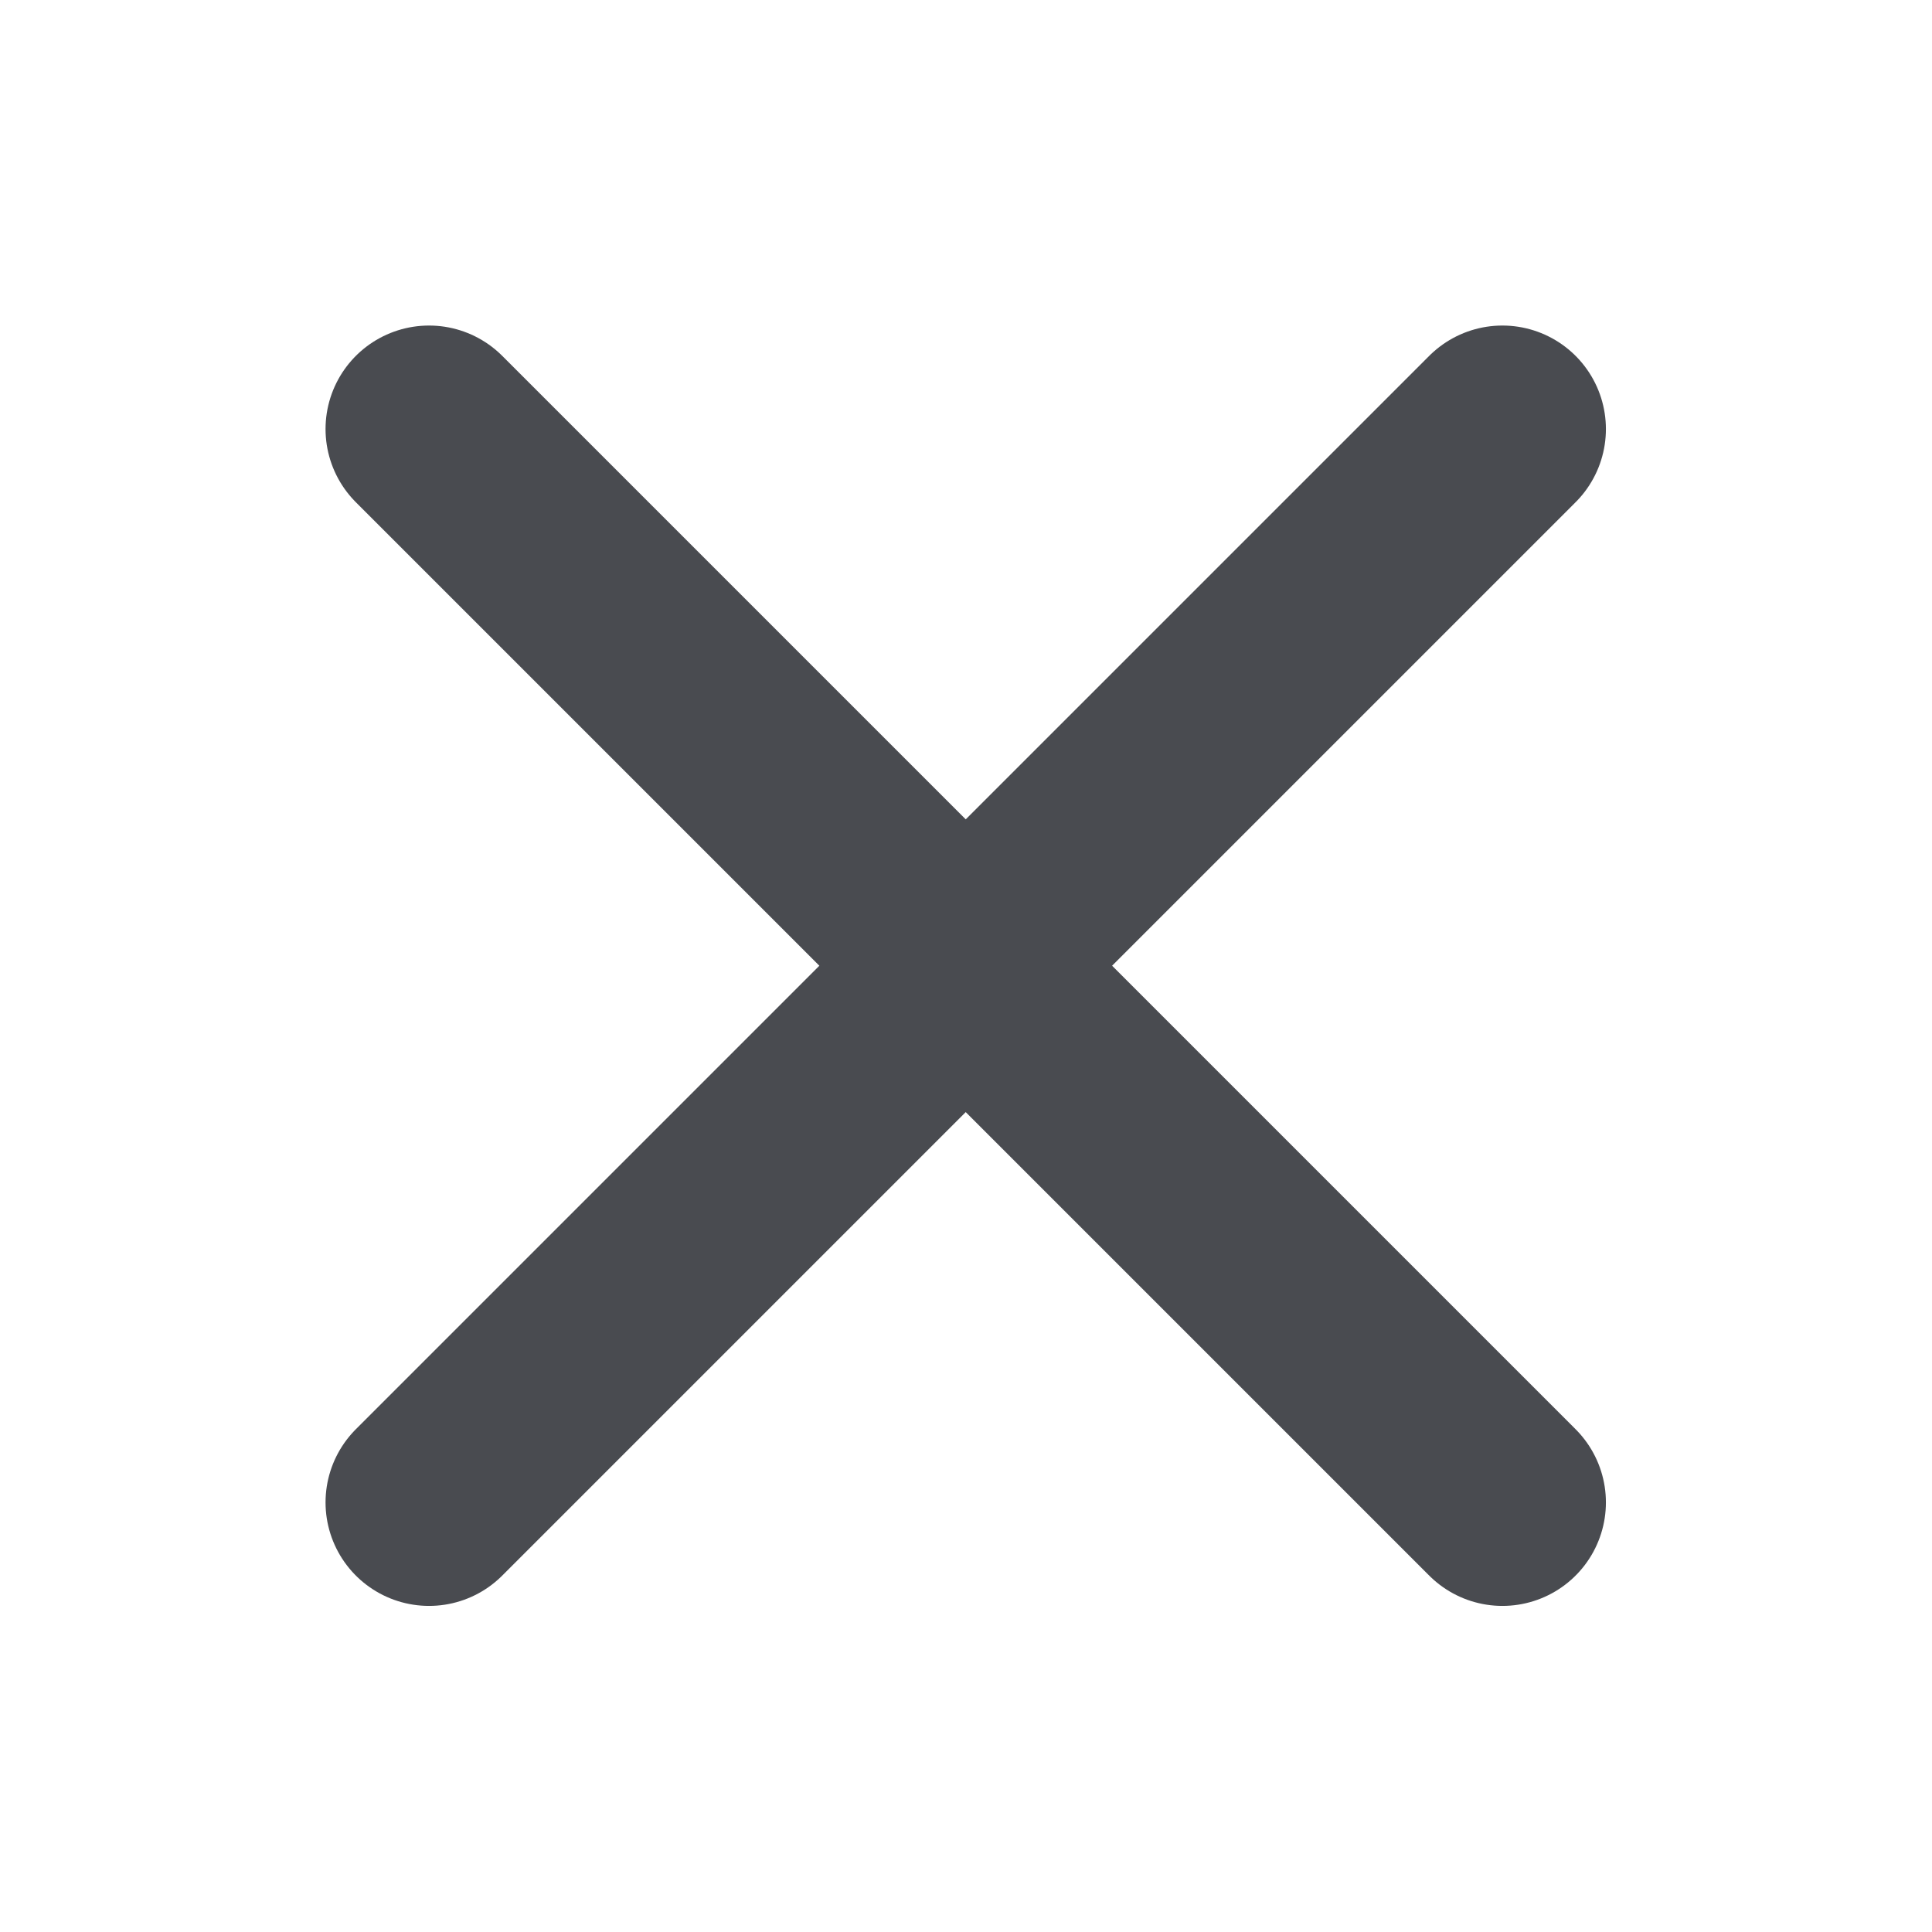 <svg width="14" height="14" viewBox="0 0 14 14" fill="none" xmlns="http://www.w3.org/2000/svg">
<path d="M10.887 3.109L3.109 10.887" stroke="#494B50" stroke-width="1.5" stroke-linecap="round" stroke-linejoin="round"/>
<path d="M3.109 3.109L10.887 10.887" stroke="#494B50" stroke-width="1.5" stroke-linecap="round" stroke-linejoin="round"/>
</svg>
